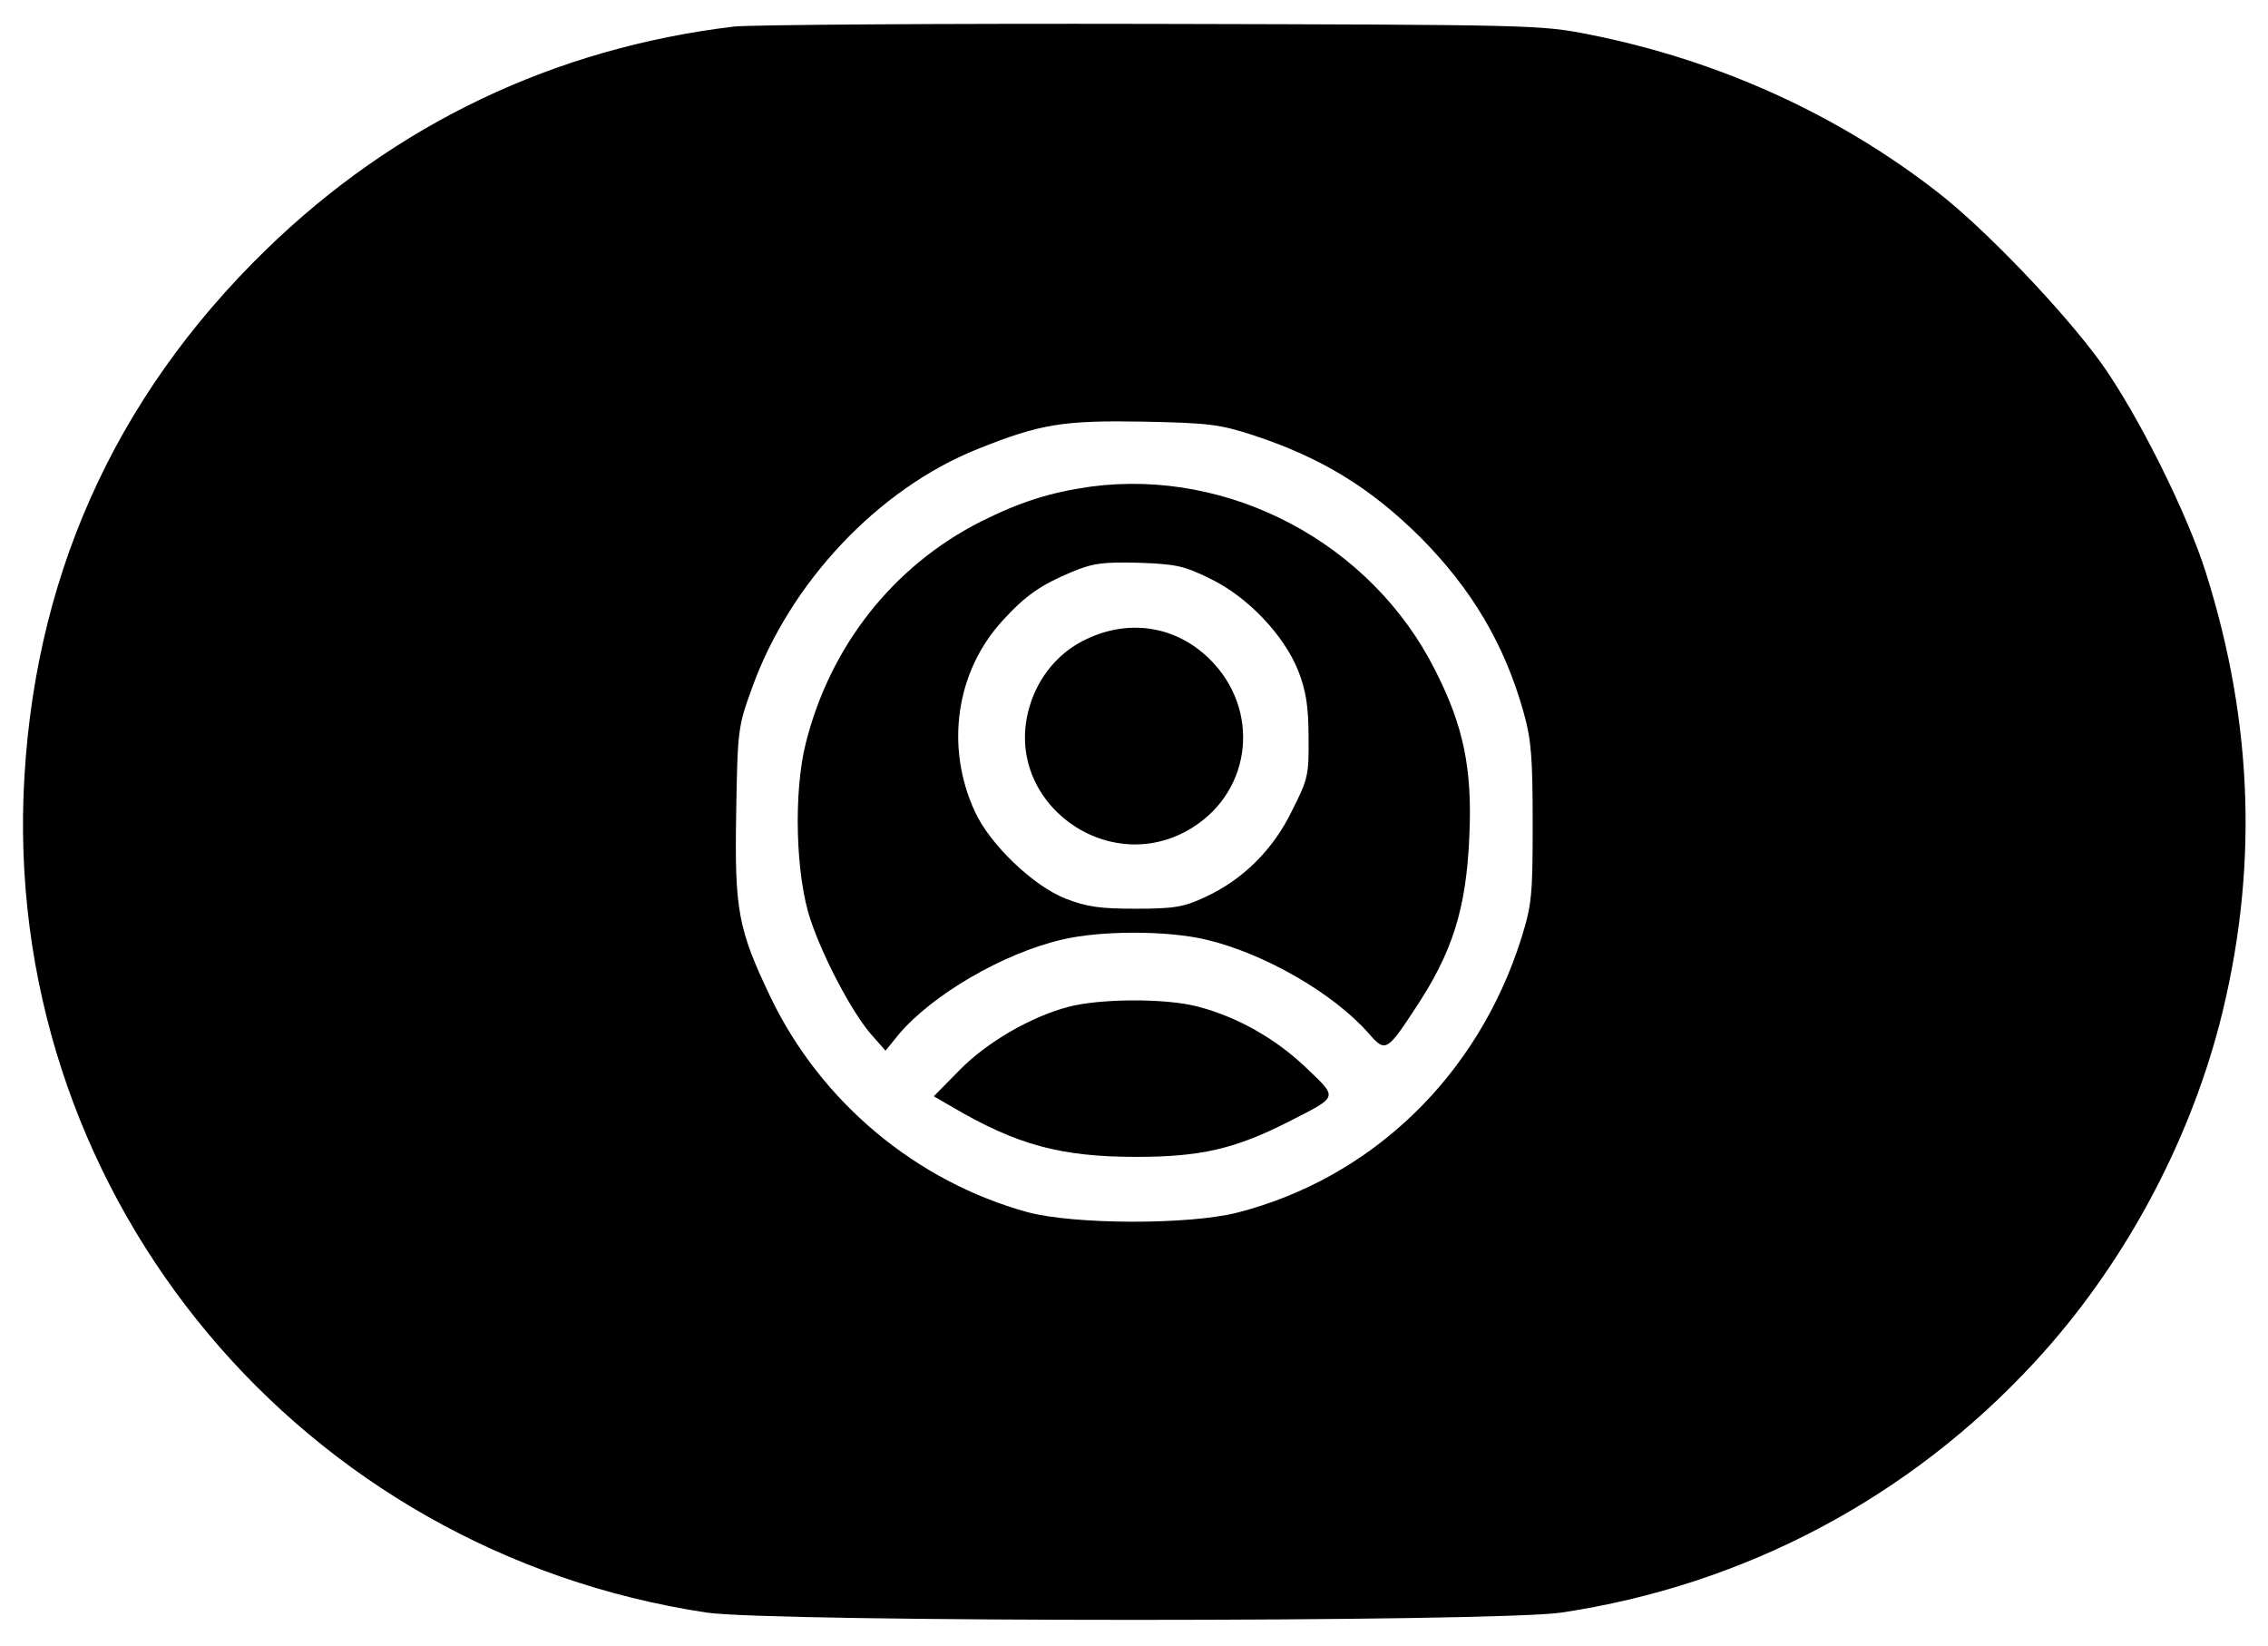 <svg width="51" height="37" viewBox="0 0 51 37" fill="none" xmlns="http://www.w3.org/2000/svg">
<g clip-path="url(#clip0_2152_1912)">
<path d="M16.505 0.597C12.461 1.084 8.895 2.785 5.987 5.61C2.53 8.972 0.707 13.099 0.528 17.903C0.209 27.014 6.793 34.882 15.888 36.254C17.362 36.473 33.638 36.473 35.112 36.254C39.236 35.637 42.942 33.668 45.751 30.625C47.713 28.506 49.187 25.791 49.914 23.006C50.781 19.624 50.681 16.292 49.605 12.88C49.187 11.548 48.072 9.31 47.245 8.156C46.418 7.012 44.665 5.172 43.579 4.327C41.318 2.566 38.639 1.353 35.74 0.776C34.634 0.557 34.475 0.557 25.898 0.537C21.107 0.527 16.874 0.557 16.505 0.597ZM28.189 9.787C29.723 10.294 30.809 10.961 31.935 12.075C33.1 13.248 33.837 14.492 34.266 16.033C34.435 16.63 34.465 17.058 34.465 18.52C34.465 20.141 34.445 20.34 34.206 21.106C33.23 24.189 30.849 26.487 27.821 27.263C26.715 27.541 24.155 27.531 23.109 27.253C20.609 26.566 18.468 24.786 17.332 22.429C16.595 20.887 16.515 20.469 16.555 18.251C16.585 16.431 16.595 16.332 16.904 15.486C17.75 13.109 19.743 10.991 21.984 10.095C23.398 9.528 23.906 9.449 25.699 9.479C27.183 9.509 27.422 9.538 28.189 9.787Z" fill="black"/>
<path d="M24.524 10.941C23.617 11.07 22.95 11.279 22.054 11.727C20.091 12.721 18.667 14.521 18.119 16.71C17.84 17.814 17.89 19.694 18.229 20.688C18.517 21.544 19.145 22.727 19.563 23.224L19.912 23.622L20.211 23.254C20.958 22.369 22.552 21.434 23.876 21.126C24.743 20.917 26.257 20.917 27.124 21.126C28.429 21.434 29.983 22.329 30.779 23.234C31.148 23.662 31.188 23.642 31.815 22.687C32.662 21.414 32.971 20.439 33.041 18.798C33.11 17.287 32.911 16.322 32.273 15.069C30.839 12.214 27.652 10.523 24.524 10.941ZM27.213 13.01C28.06 13.418 28.877 14.283 29.196 15.088C29.365 15.526 29.425 15.874 29.425 16.57C29.435 17.416 29.415 17.515 29.056 18.221C28.628 19.107 27.941 19.783 27.094 20.171C26.626 20.39 26.407 20.43 25.55 20.43C24.733 20.43 24.444 20.39 23.956 20.201C23.229 19.912 22.263 18.987 21.924 18.251C21.247 16.789 21.496 15.088 22.552 13.945C23.06 13.388 23.408 13.149 24.096 12.861C24.574 12.662 24.793 12.632 25.6 12.652C26.446 12.681 26.626 12.721 27.213 13.01Z" fill="black"/>
<path d="M24.444 14.362C23.817 14.651 23.348 15.208 23.149 15.894C22.522 18.023 24.942 19.793 26.825 18.599C28.16 17.754 28.339 15.954 27.213 14.83C26.466 14.084 25.42 13.905 24.444 14.362Z" fill="black"/>
<path d="M24.016 22.638C23.169 22.866 22.203 23.423 21.575 24.06L20.998 24.647L21.426 24.895C22.87 25.741 23.857 26.009 25.55 26.009C27.004 26.009 27.771 25.83 28.986 25.214C30.112 24.637 30.092 24.697 29.365 24C28.678 23.344 27.811 22.856 26.924 22.628C26.207 22.439 24.723 22.449 24.016 22.638Z" fill="black"/>
</g>
<defs>
<clipPath id="clip0_2152_1912">
<rect width="51" height="37" fill="white"/>
</clipPath>
</defs>
</svg>

